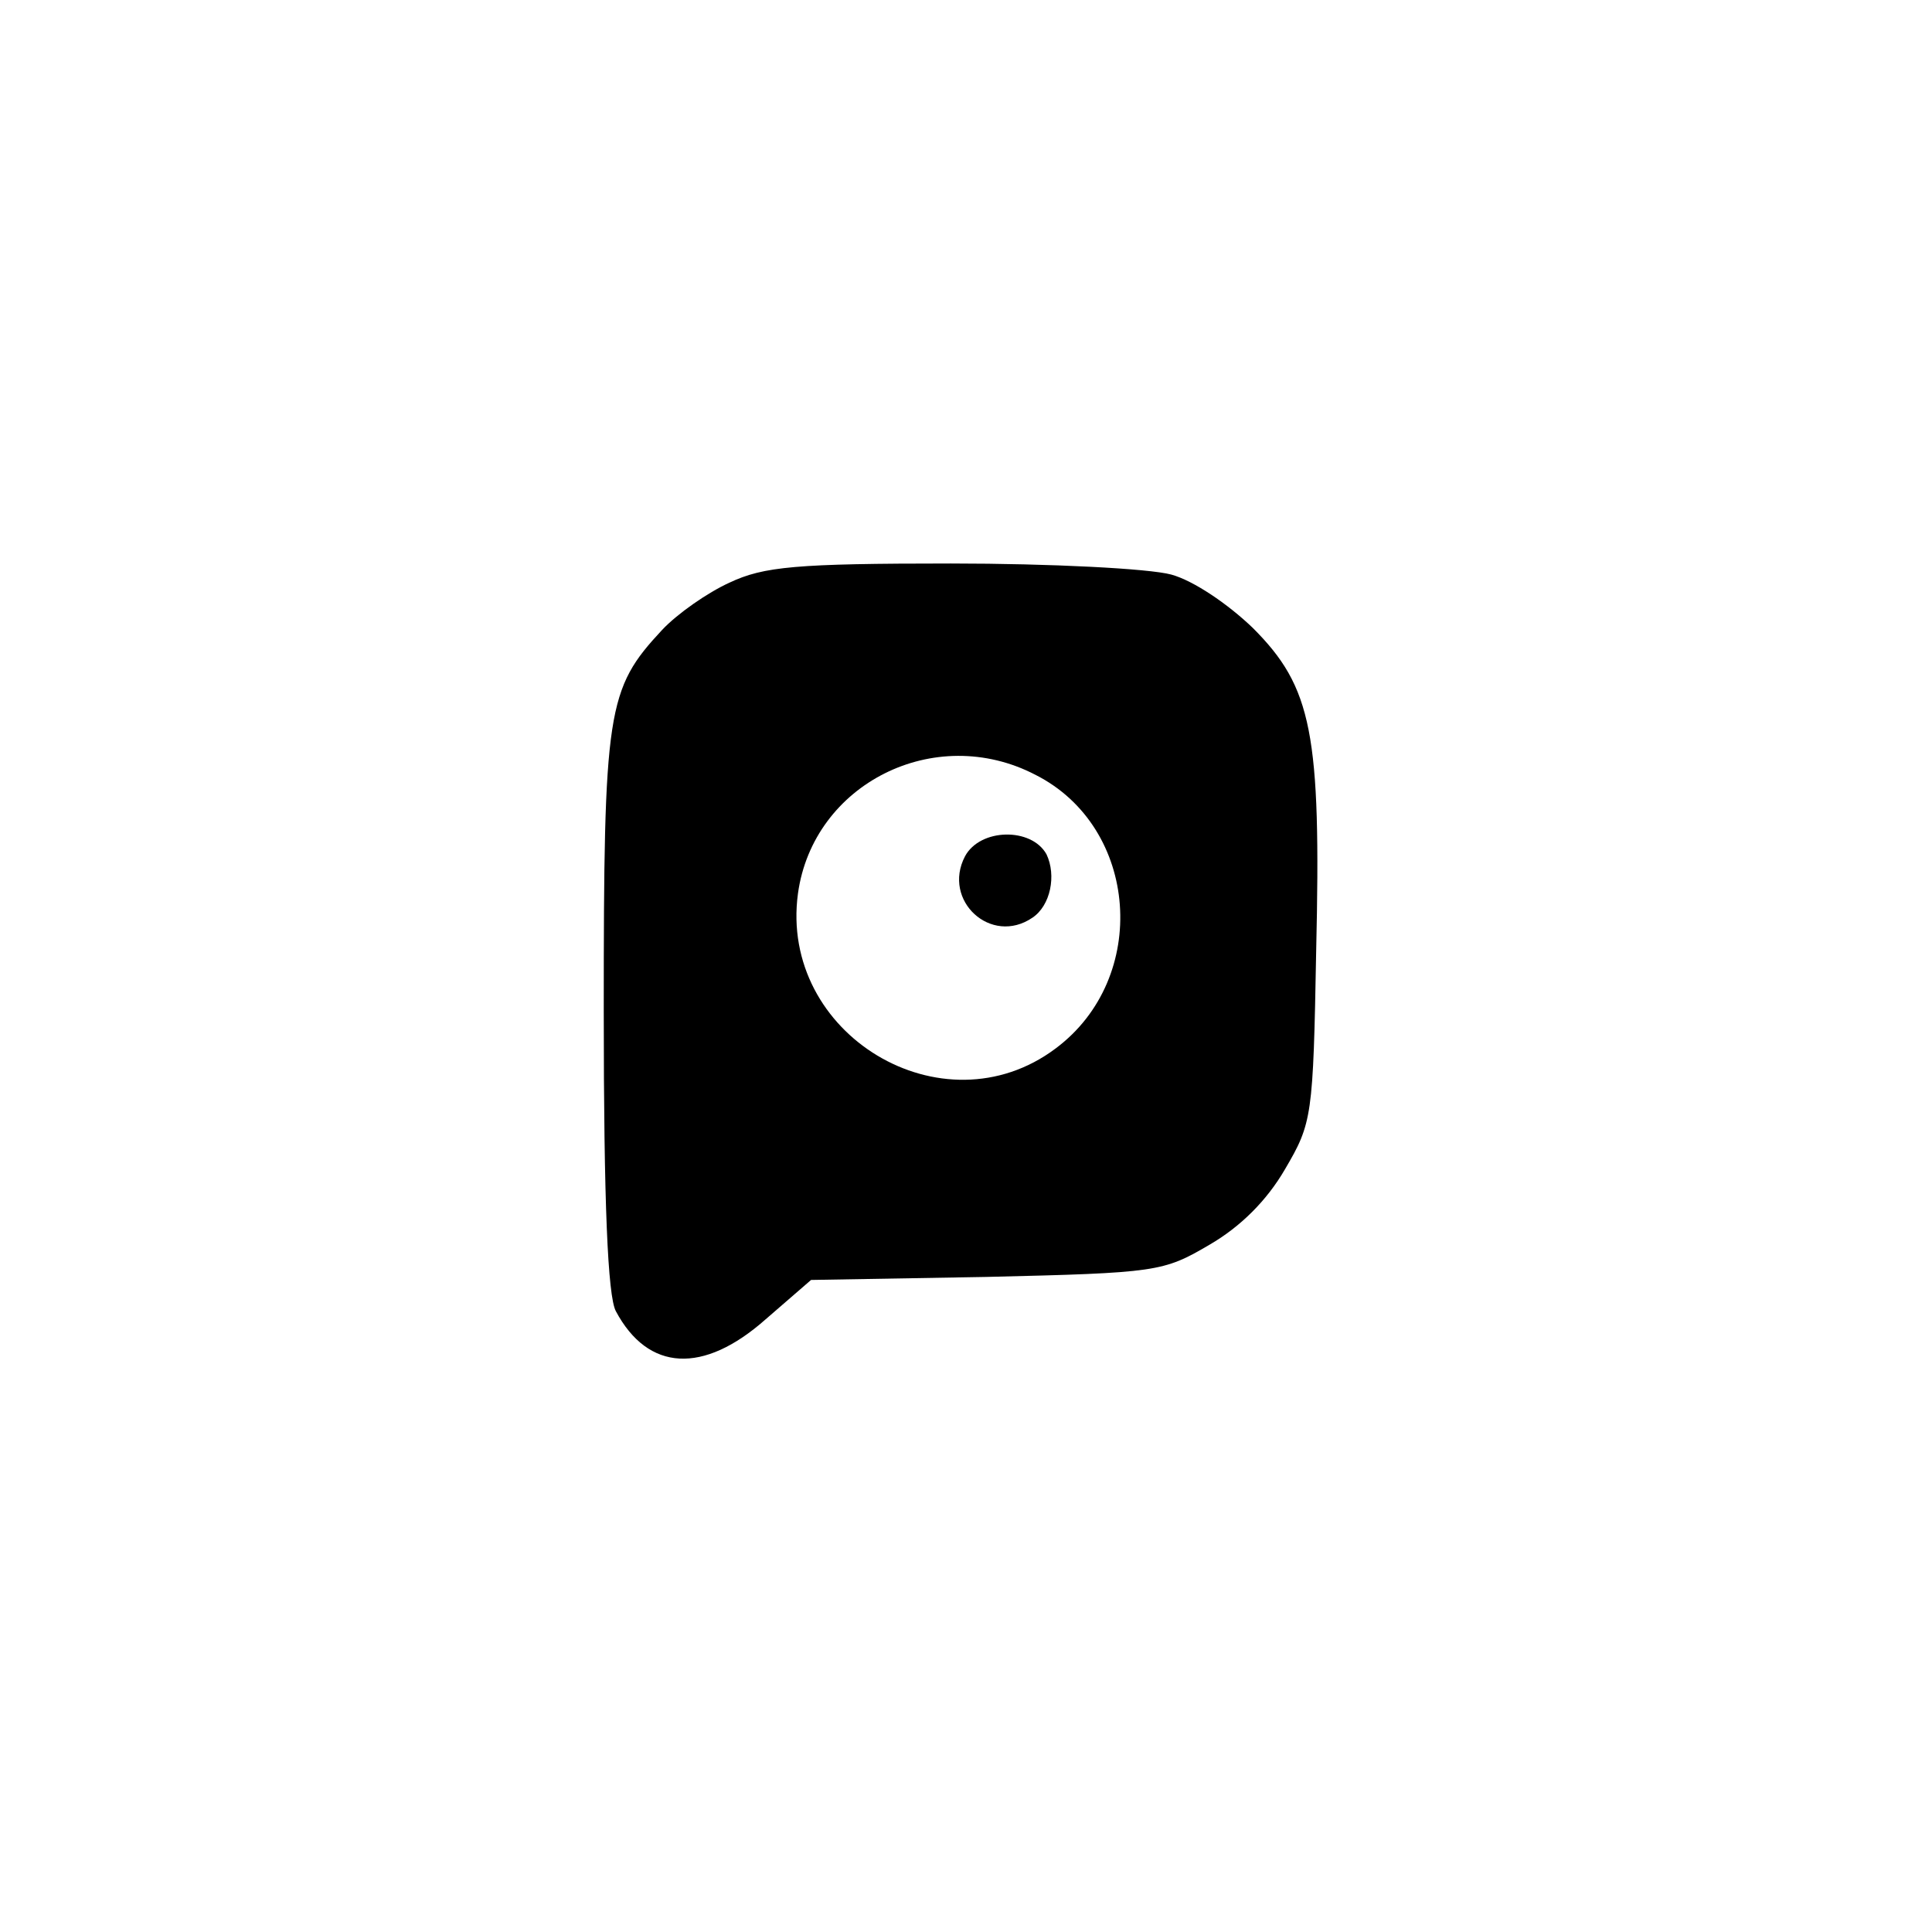 <?xml version="1.0" standalone="no"?>
<!DOCTYPE svg PUBLIC "-//W3C//DTD SVG 20010904//EN"
 "http://www.w3.org/TR/2001/REC-SVG-20010904/DTD/svg10.dtd">
<svg version="1.0" xmlns="http://www.w3.org/2000/svg"
 width="192pt" height="192pt" viewBox="0 0 192 192"
 preserveAspectRatio="xMidYMid meet">
<g transform="translate(0,192) scale(0.1,-0.1)"
fill="#000000" stroke="none">
811 c445 -92 729 -532 635 -987 -62 -301 -295 -546 -601 -630 -91 -26 -329
-26 -420 0 -291 80 -516 305 -596 596 -26 91 -26 329 0 420 120 433 542 692
982 601z"/>
<path d="M725 1341 c-22 -10 -52 -31 -67 -47 -55 -59 -58 -79 -58 -379 0 -191
4 -283 12 -298 32 -60 87 -63 149 -8 l45 39 174 3 c170 4 176 5 222 32 31 18
57 44 75 75 27 46 28 52 31 217 5 216 -4 262 -63 321 -25 24 -59 47 -81 53
-22 6 -120 11 -219 11 -154 0 -186 -3 -220 -19z m304 -191 c103 -52 114 -202
20 -272 -112 -84 -275 14 -256 154 15 109 136 170 236 118z"/>
<path d="M959 1069 c-23 -44 26 -89 67 -61 18 12 24 42 14 63 -15 27 -66 26
-81 -2z"/>
</g>
</svg>
